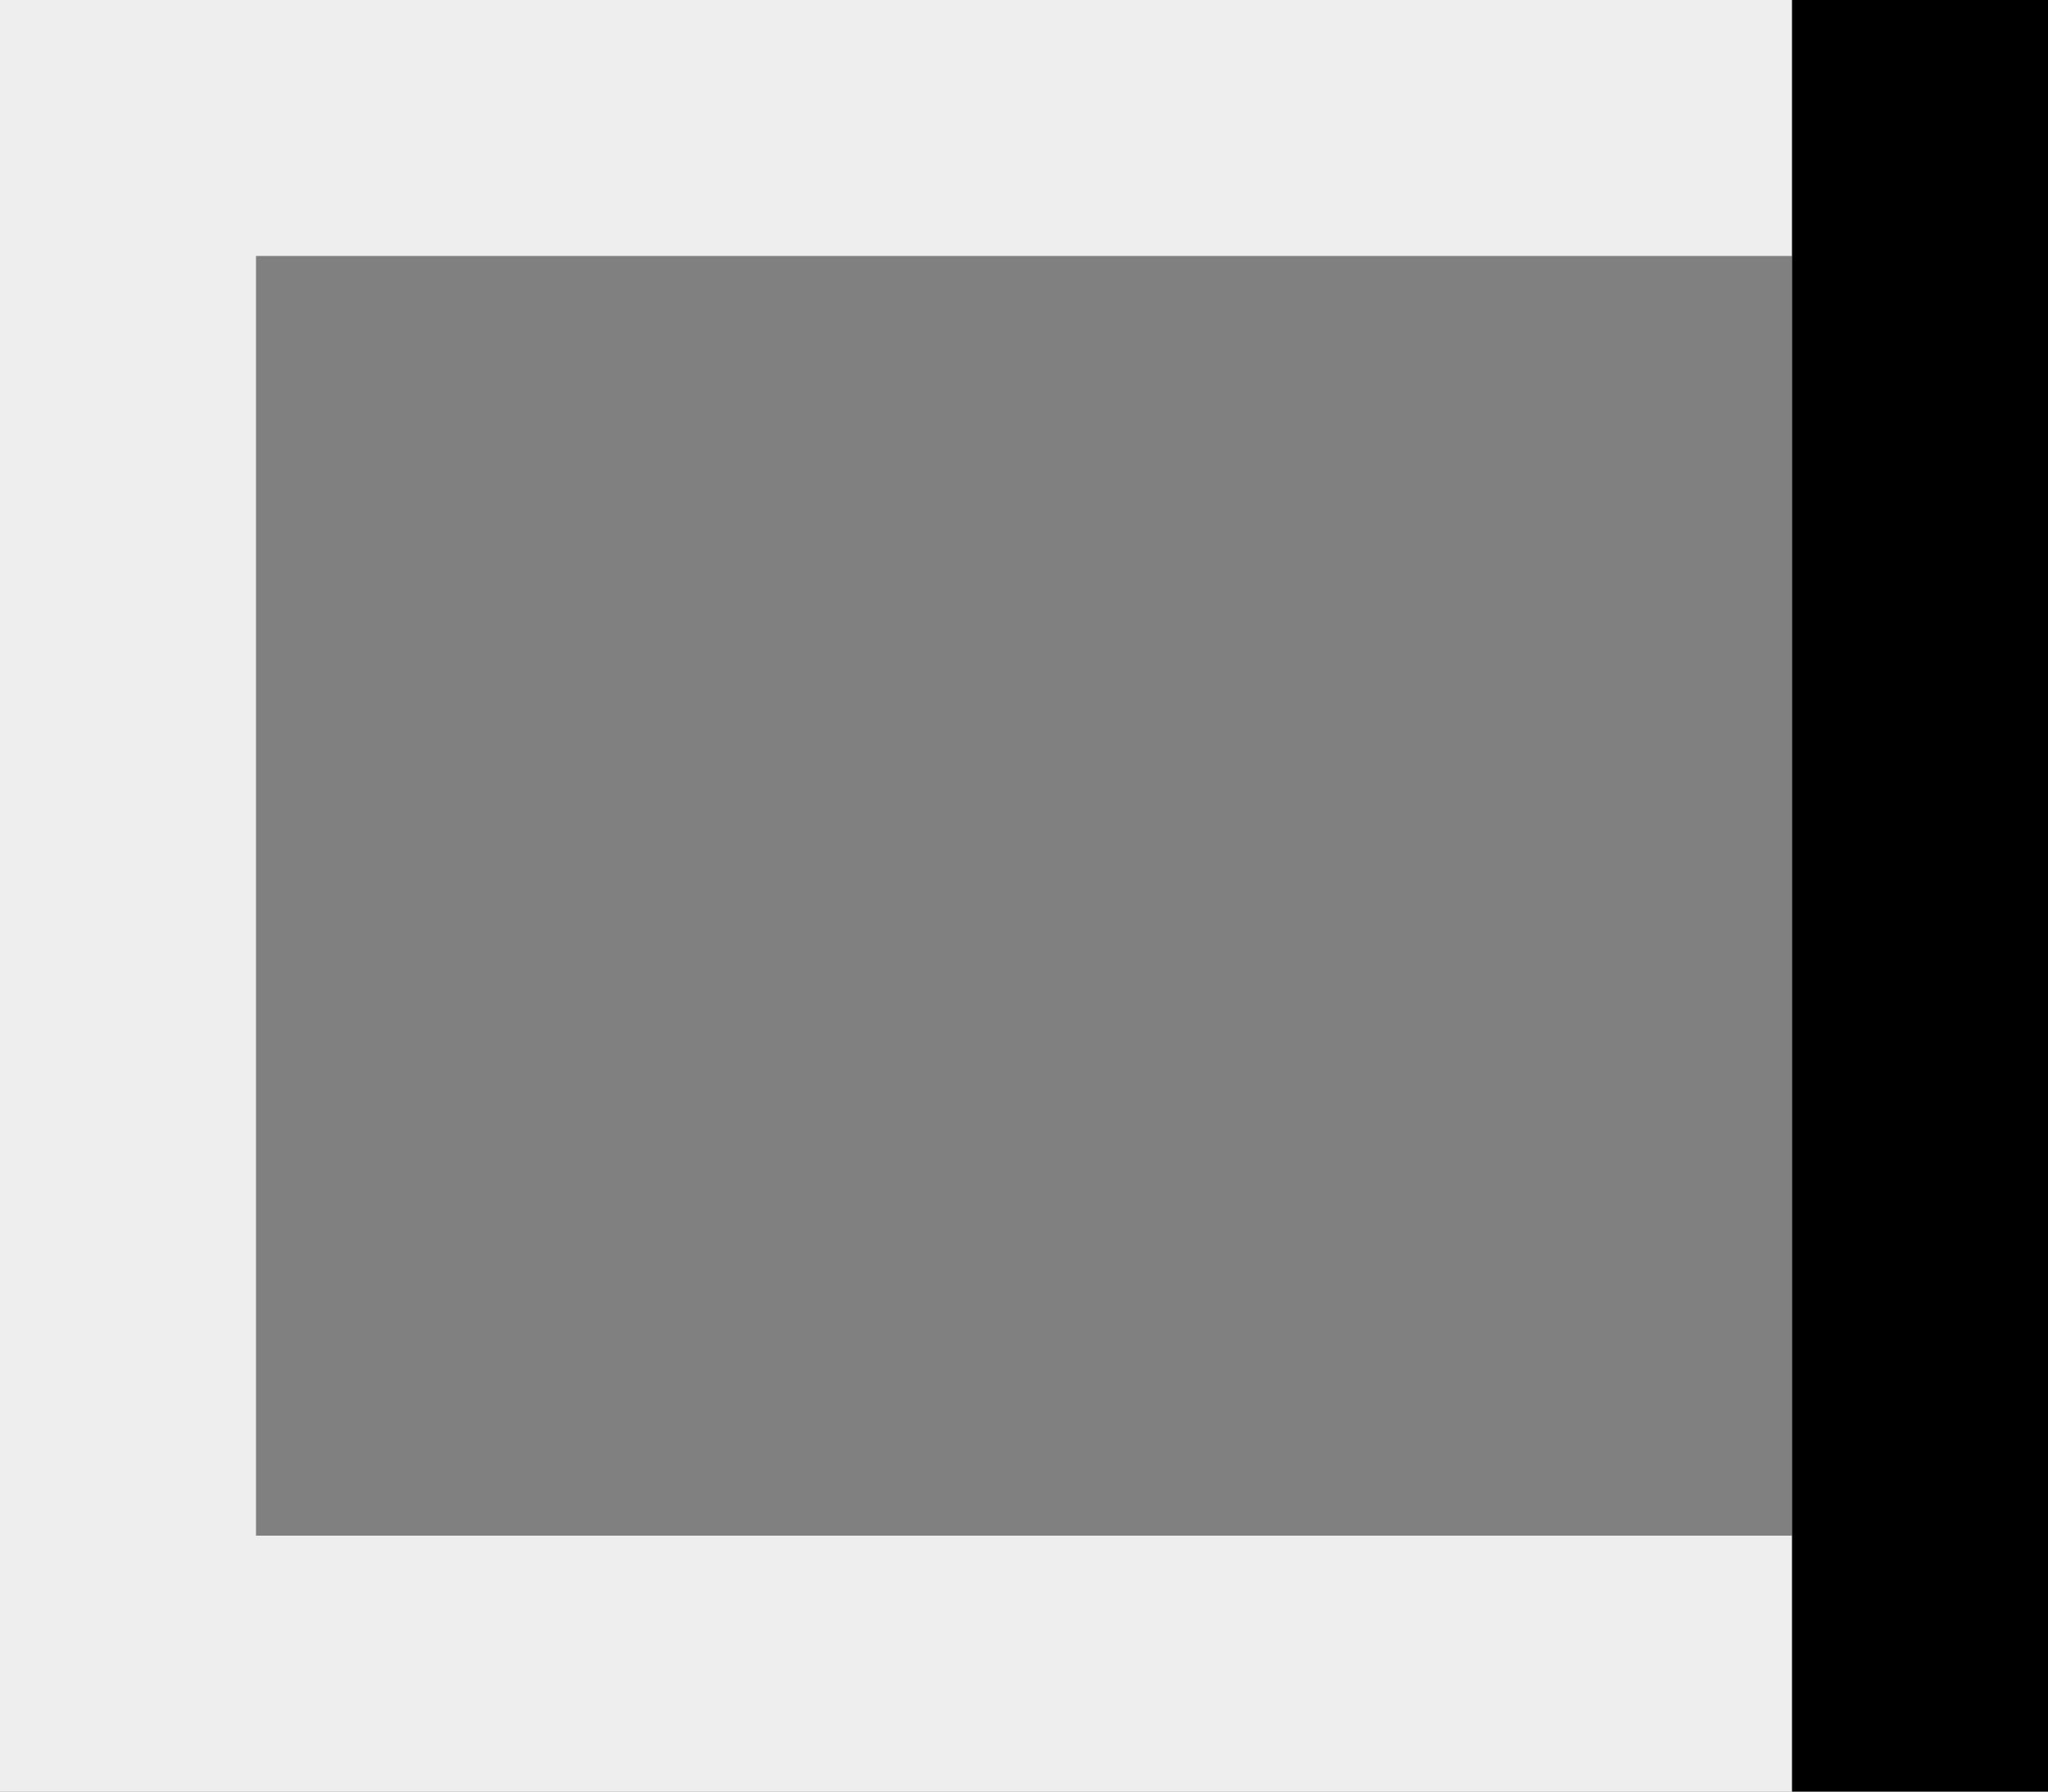 <svg xmlns='http://www.w3.org/2000/svg' width='16' height='14' viewBox='0 0 16 14'><rect x="0" y="0" width="16" height="14" fill="#808080" stroke="none"/><g fill='none' stroke='#eeeeee' stroke-width='2'><rect width='16' height='14' stroke='none'/><rect x='1' y='1' width='14' height='12' fill='none'/></g><rect width='14' height='2' transform='translate(16) rotate(90)' fill='#000'/></svg>